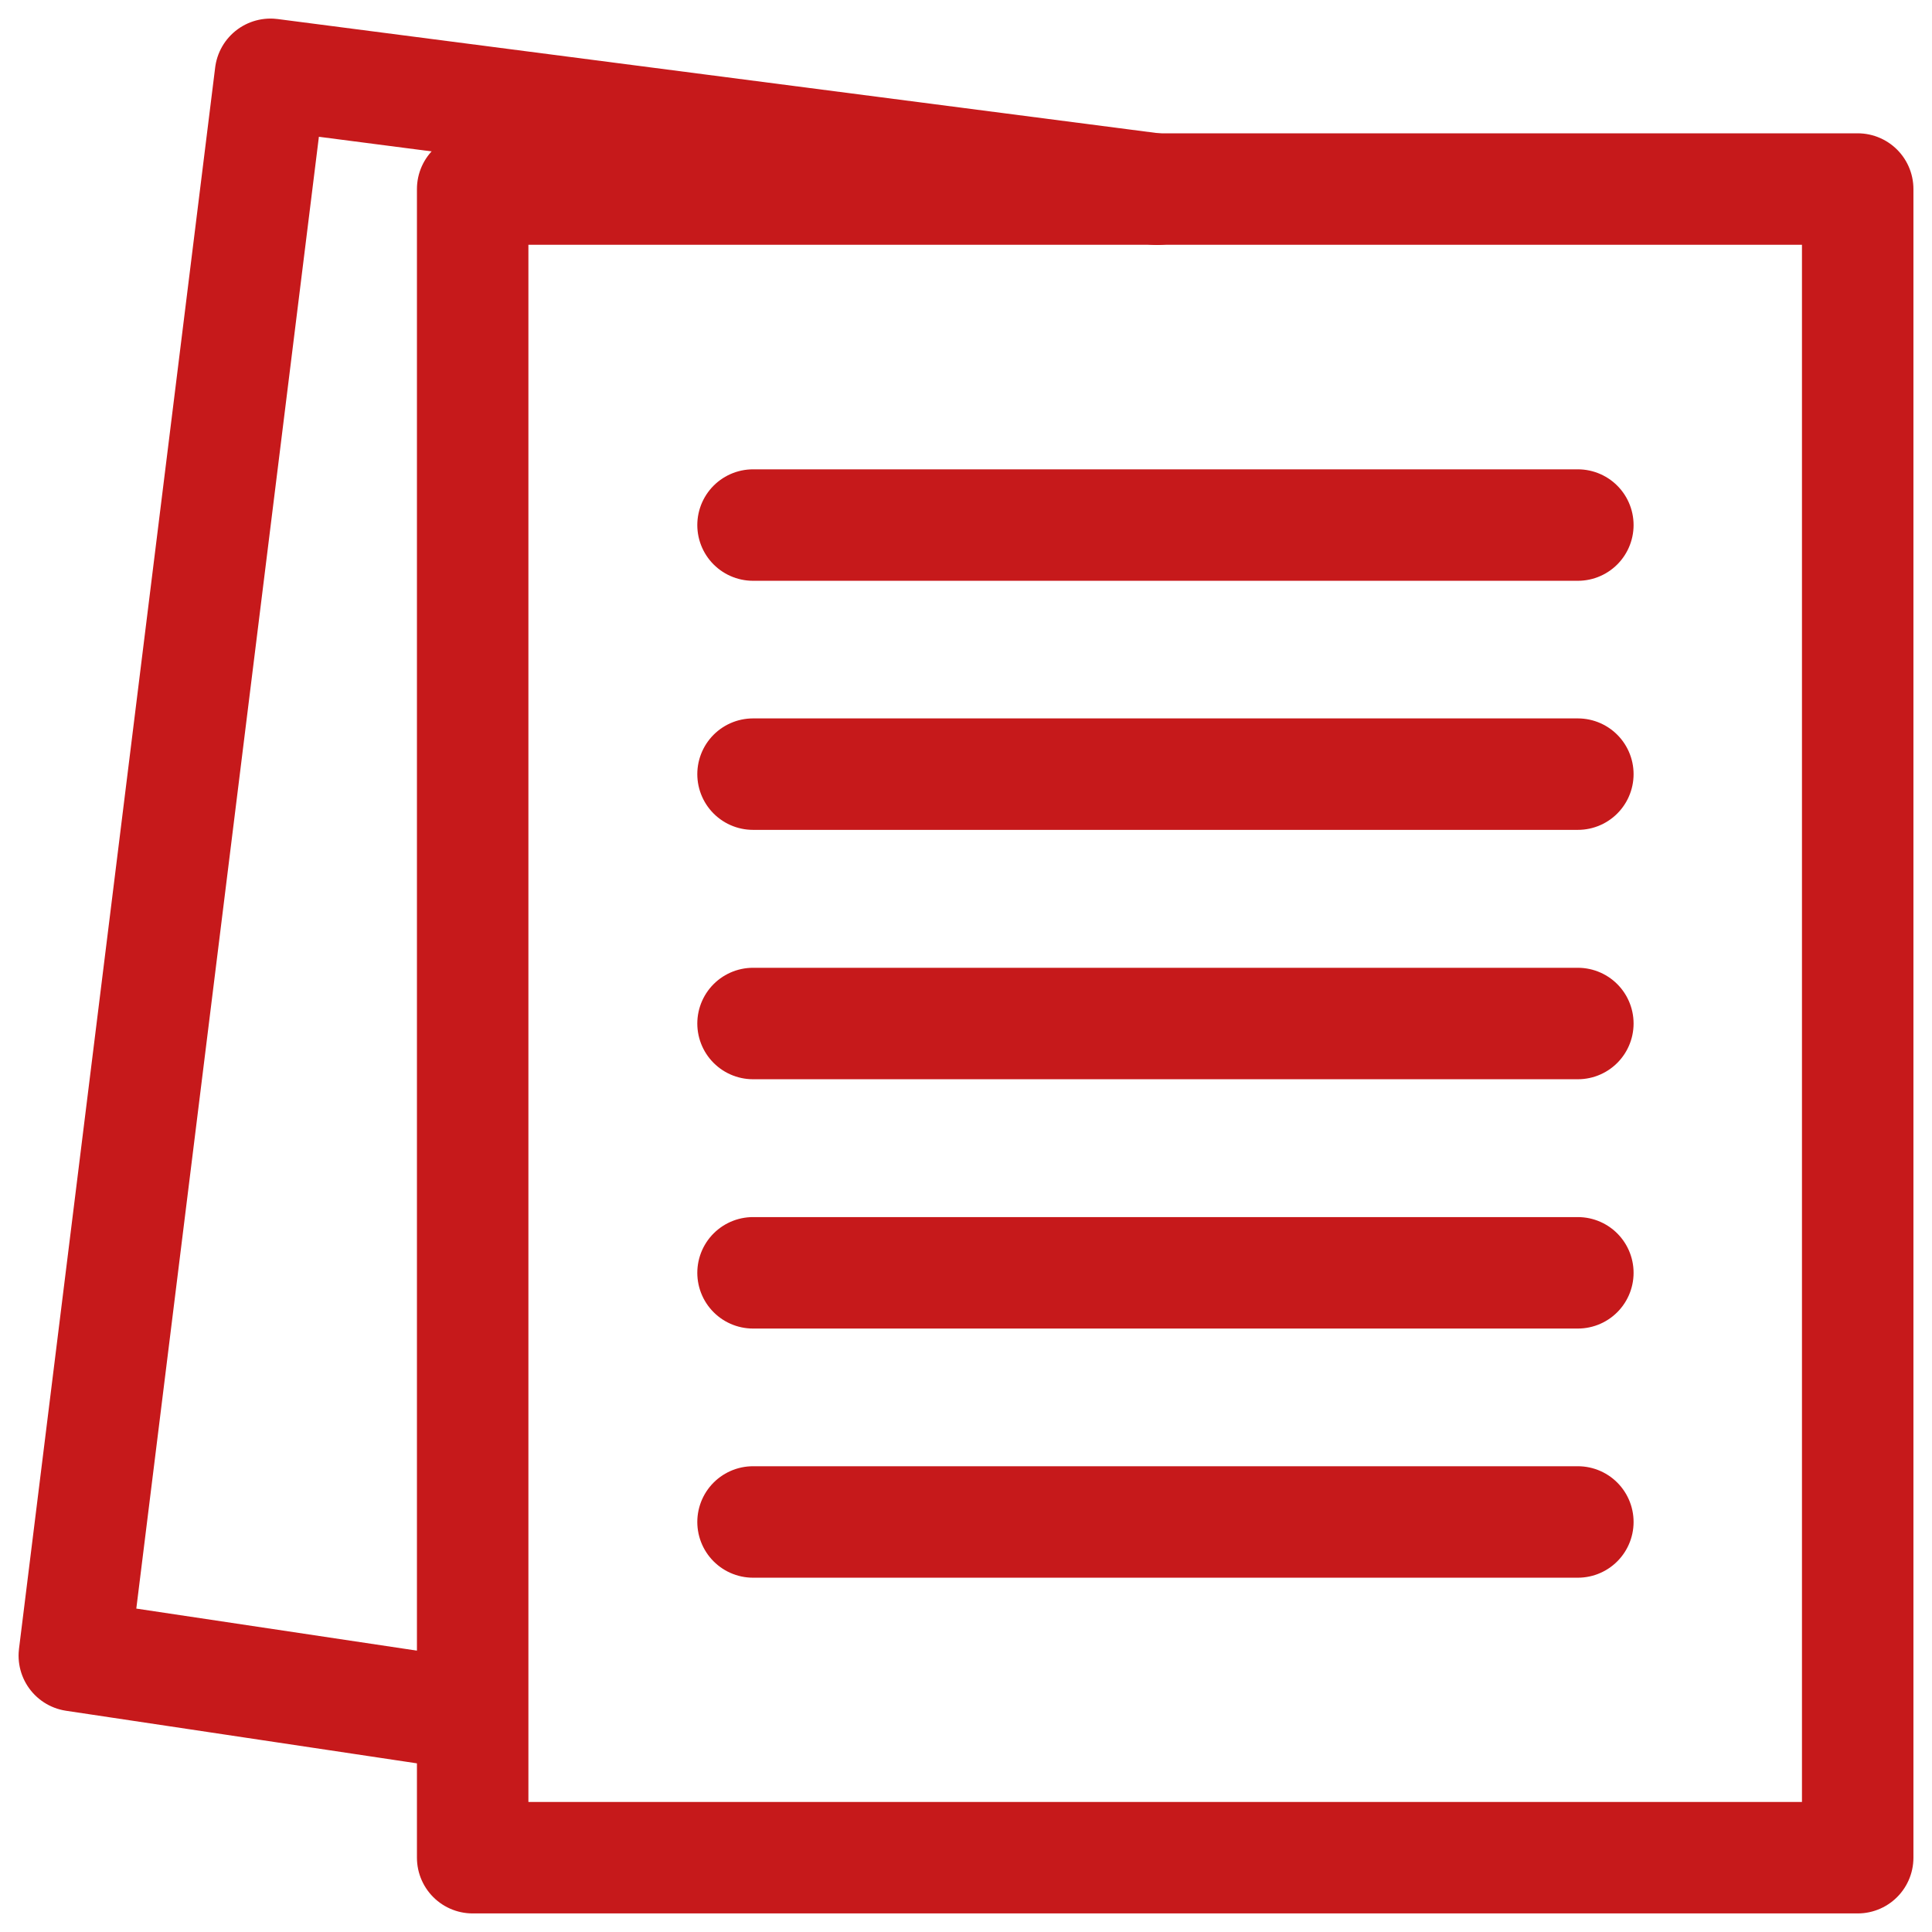 <svg width="26" height="26" viewBox="0 0 26 26" fill="none" xmlns="http://www.w3.org/2000/svg">
<path d="M6.361 25L25 25L25 2.544L6.361 2.544L6.361 25Z" stroke="#C6191B" stroke-width="1.5" stroke-linecap="round" stroke-linejoin="round"/>
<path d="M6.299 23.075L1 22.281L3.64 1L15.571 2.547" stroke="#C6191B" stroke-width="1.5" stroke-linecap="round" stroke-linejoin="round"/>
<path d="M21.234 7.066H10.134" stroke="#C6191B" stroke-width="1.5" stroke-linecap="round" stroke-linejoin="round"/>
<path d="M21.234 10.418H10.134" stroke="#C6191B" stroke-width="1.5" stroke-linecap="round" stroke-linejoin="round"/>
<path d="M21.234 13.774H10.134" stroke="#C6191B" stroke-width="1.5" stroke-linecap="round" stroke-linejoin="round"/>
<path d="M21.234 17.129H10.134" stroke="#C6191B" stroke-width="1.5" stroke-linecap="round" stroke-linejoin="round"/>
<path d="M21.234 20.482H10.134" stroke="#C6191B" stroke-width="1.5" stroke-linecap="round" stroke-linejoin="round"/>
</svg>
